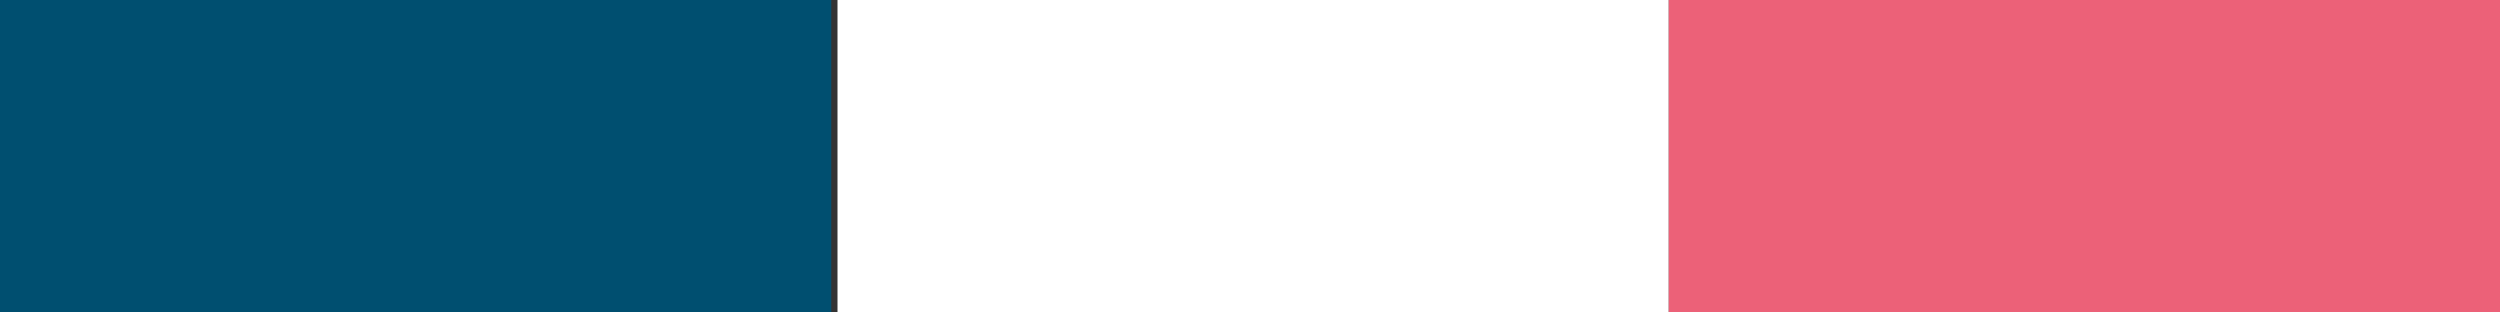 <?xml version="1.0" encoding="utf-8"?>
<!-- Generator: Adobe Illustrator 21.1.0, SVG Export Plug-In . SVG Version: 6.00 Build 0)  -->
<svg version="1.1" id="Calque_1" xmlns="http://www.w3.org/2000/svg" xmlns:xlink="http://www.w3.org/1999/xlink" x="0px" y="0px"
	 width="40px" height="5px" viewBox="0 0 40 5" style="enable-background:new 0 0 40 5;" xml:space="preserve">
<rect x="0" y="0" width="40" height="5" fill="#333333" stroke="none"/>
<style type="text/css">
	.st0{fill:#004F70;}
	.st1{fill:#FFFFFF;}
	.st2{fill:#EC6178;}
</style>
<g>
	<rect x="0" y="0" class="st0" width="13.3" height="5"/>
	<rect x="13.4" y="0" class="st1" width="13.3" height="5"/>
	<rect x="26.7" y="0" class="st2" width="13.3" height="5"/>
</g>
</svg>
